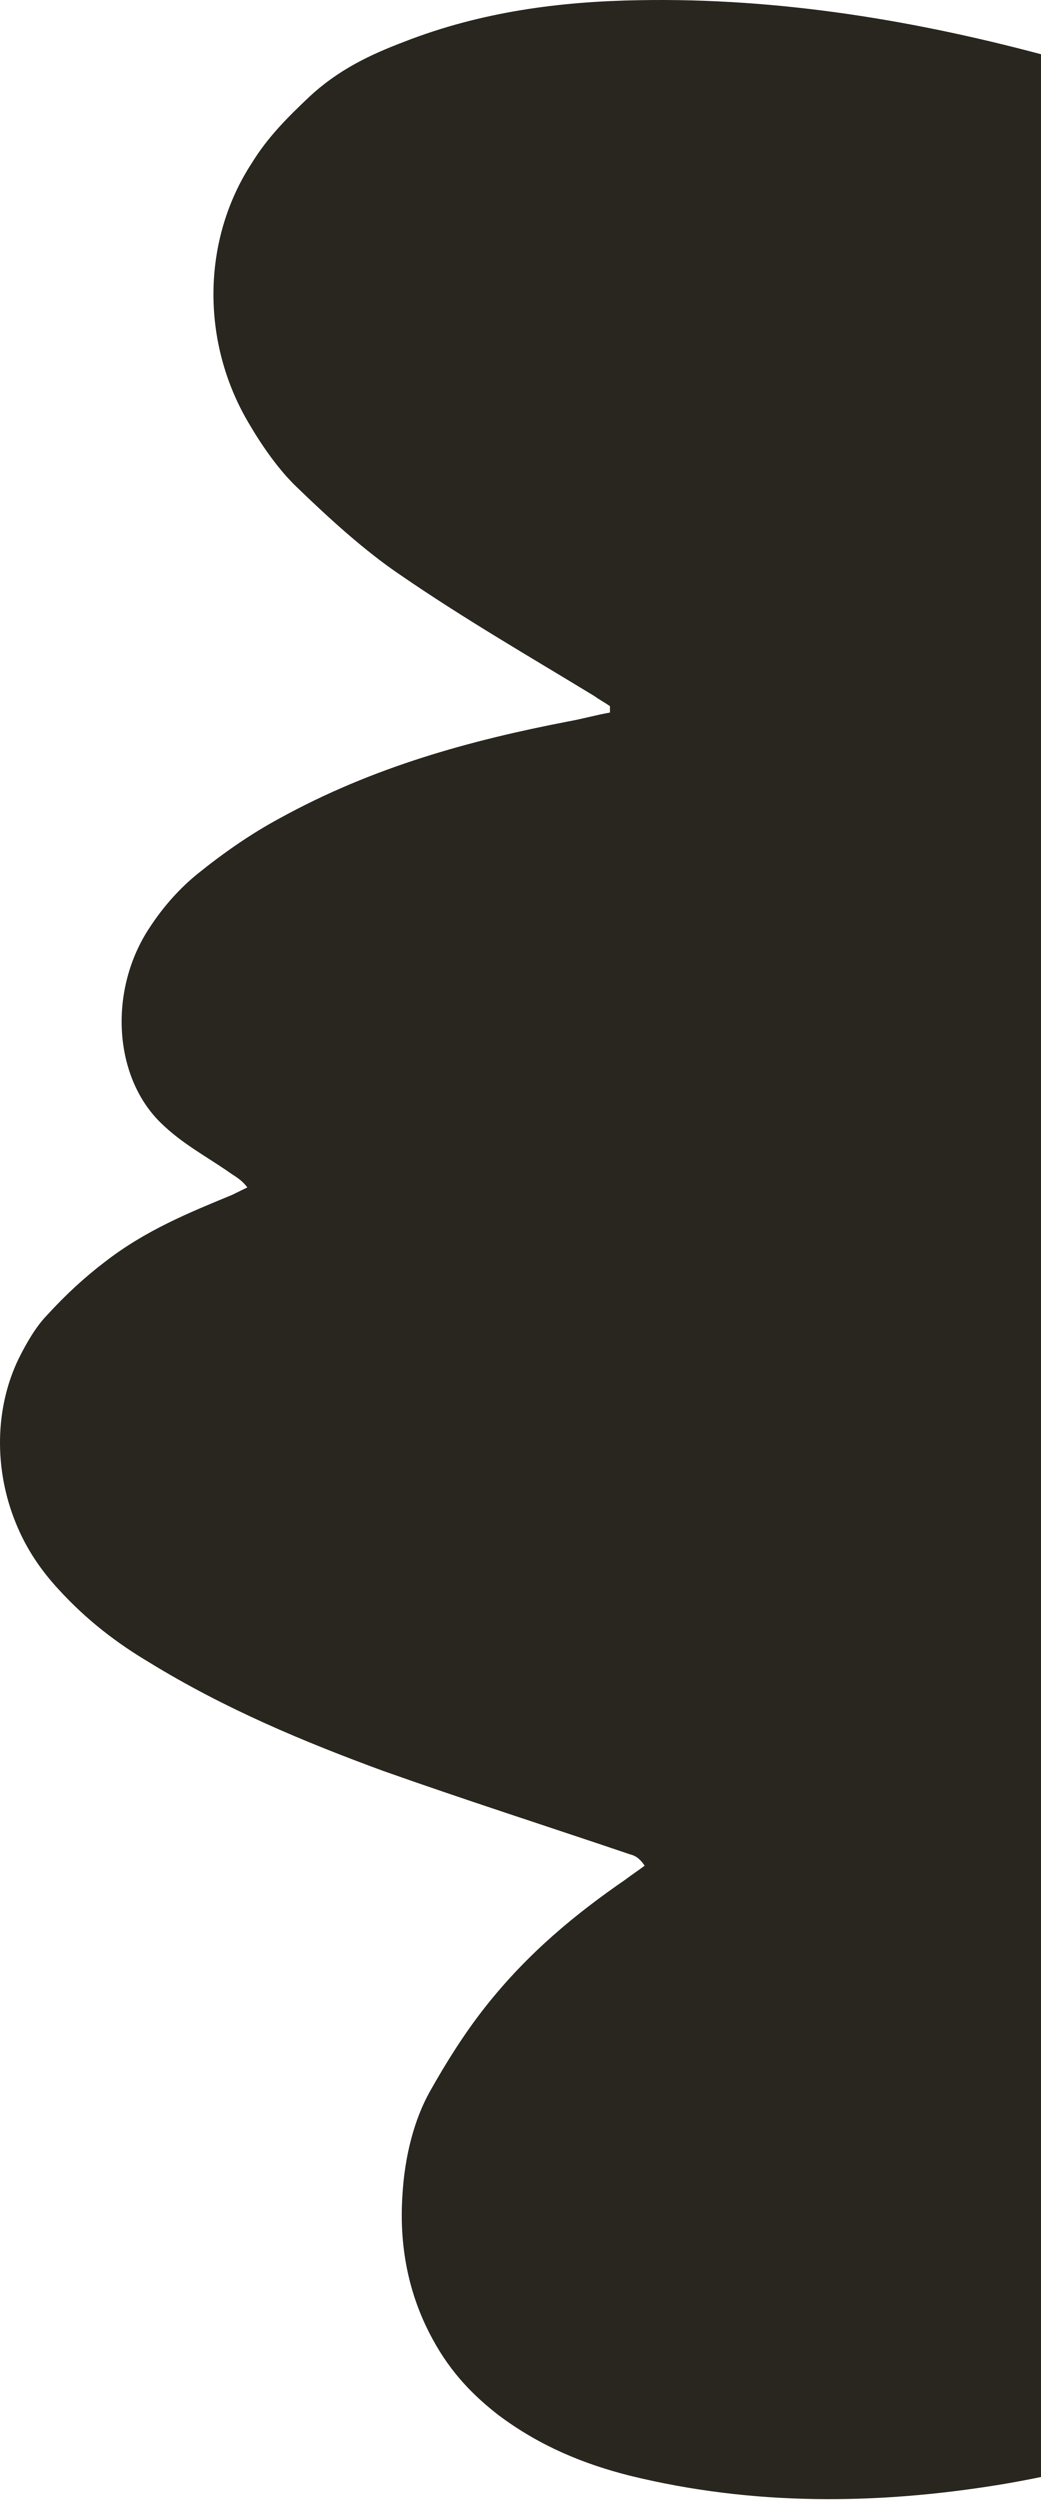 <svg width="182" height="437" viewBox="0 0 182 437" fill="none" xmlns="http://www.w3.org/2000/svg">
<path d="M106.637 124.556C104.184 124.997 101.86 125.66 99.407 126.101C82.235 129.413 65.192 134.049 48.794 143.102C43.888 145.751 39.111 149.063 34.462 152.816C31.493 155.245 28.652 158.336 26.199 162.089C18.969 172.907 19.743 188.141 28.136 196.31C31.751 199.843 35.883 202.051 39.756 204.7C40.918 205.583 42.08 206.025 43.242 207.57C42.338 208.012 41.435 208.454 40.531 208.895C33.042 211.986 25.424 215.077 18.323 220.597C14.837 223.246 11.48 226.337 8.252 229.87C6.315 231.857 4.637 234.727 3.217 237.597C-0.915 246.208 -1.044 256.805 2.7 266.078C4.637 270.936 7.348 274.689 10.189 277.78C15.224 283.299 20.518 287.274 26.07 290.585C39.369 298.754 53.184 304.495 66.999 309.573C81.331 314.651 95.792 319.287 110.123 324.145C111.027 324.365 111.802 324.807 112.706 326.132C111.544 327.015 110.511 327.677 109.349 328.56C100.698 334.521 92.306 341.366 84.817 350.859C81.331 355.275 78.103 360.353 75.133 365.652C72.422 370.509 70.744 376.912 70.356 383.756C69.711 393.471 71.776 401.861 75.65 408.926C78.878 414.887 82.88 418.861 87.141 422.173C94.501 427.692 102.247 430.783 110.123 432.77C131.686 438.069 153.377 437.848 174.939 434.316C190.82 431.666 206.443 427.03 221.678 419.082C227.359 415.991 233.04 412.458 238.205 407.38C241.949 403.848 245.306 399.653 248.276 394.133C255.636 379.782 256.41 362.561 250.6 346.665C248.276 340.483 245.435 335.405 242.078 330.768C237.43 324.365 232.524 319.067 227.101 314.872C220.904 310.014 214.577 305.599 208.38 300.962C207.476 300.3 206.572 299.637 205.023 298.534C206.314 297.43 206.959 296.767 207.734 296.105C214.706 290.585 221.678 285.286 228.392 279.325C235.106 273.364 241.304 266.078 246.598 256.585C249.18 251.948 251.504 246.87 253.311 241.571C258.218 226.999 258.476 211.765 254.215 196.31C251.504 186.596 247.501 178.648 242.853 171.362C237.818 163.414 232.137 157.011 226.327 151.05C225.423 150.167 224.39 149.063 223.228 147.738C224.261 146.634 225.035 145.972 225.81 145.309C234.203 138.244 240.787 127.867 245.565 113.958C249.309 102.919 252.279 91.217 253.57 78.632C254.861 68.035 253.311 58.541 249.438 49.931C245.048 40.216 239.496 32.93 232.782 28.735C228.392 25.865 223.873 23.216 219.225 21.449C207.734 17.255 196.114 13.28 184.623 10.189C160.478 3.566 136.205 -0.408 111.802 0.033C97.987 0.254 84.171 2.02 70.615 7.319C64.804 9.527 59.123 12.177 53.959 17.034C50.473 20.346 46.857 23.878 44.017 28.515C35.237 41.982 35.108 59.866 43.5 73.996C45.954 78.191 48.794 82.165 51.764 85.035C57.703 90.776 63.771 96.295 69.969 100.49C81.202 108.218 92.693 114.841 103.926 121.685C104.83 122.348 105.734 122.789 106.637 123.452C106.637 123.893 106.637 124.114 106.637 124.556Z" fill="#28261E"/>
</svg>
